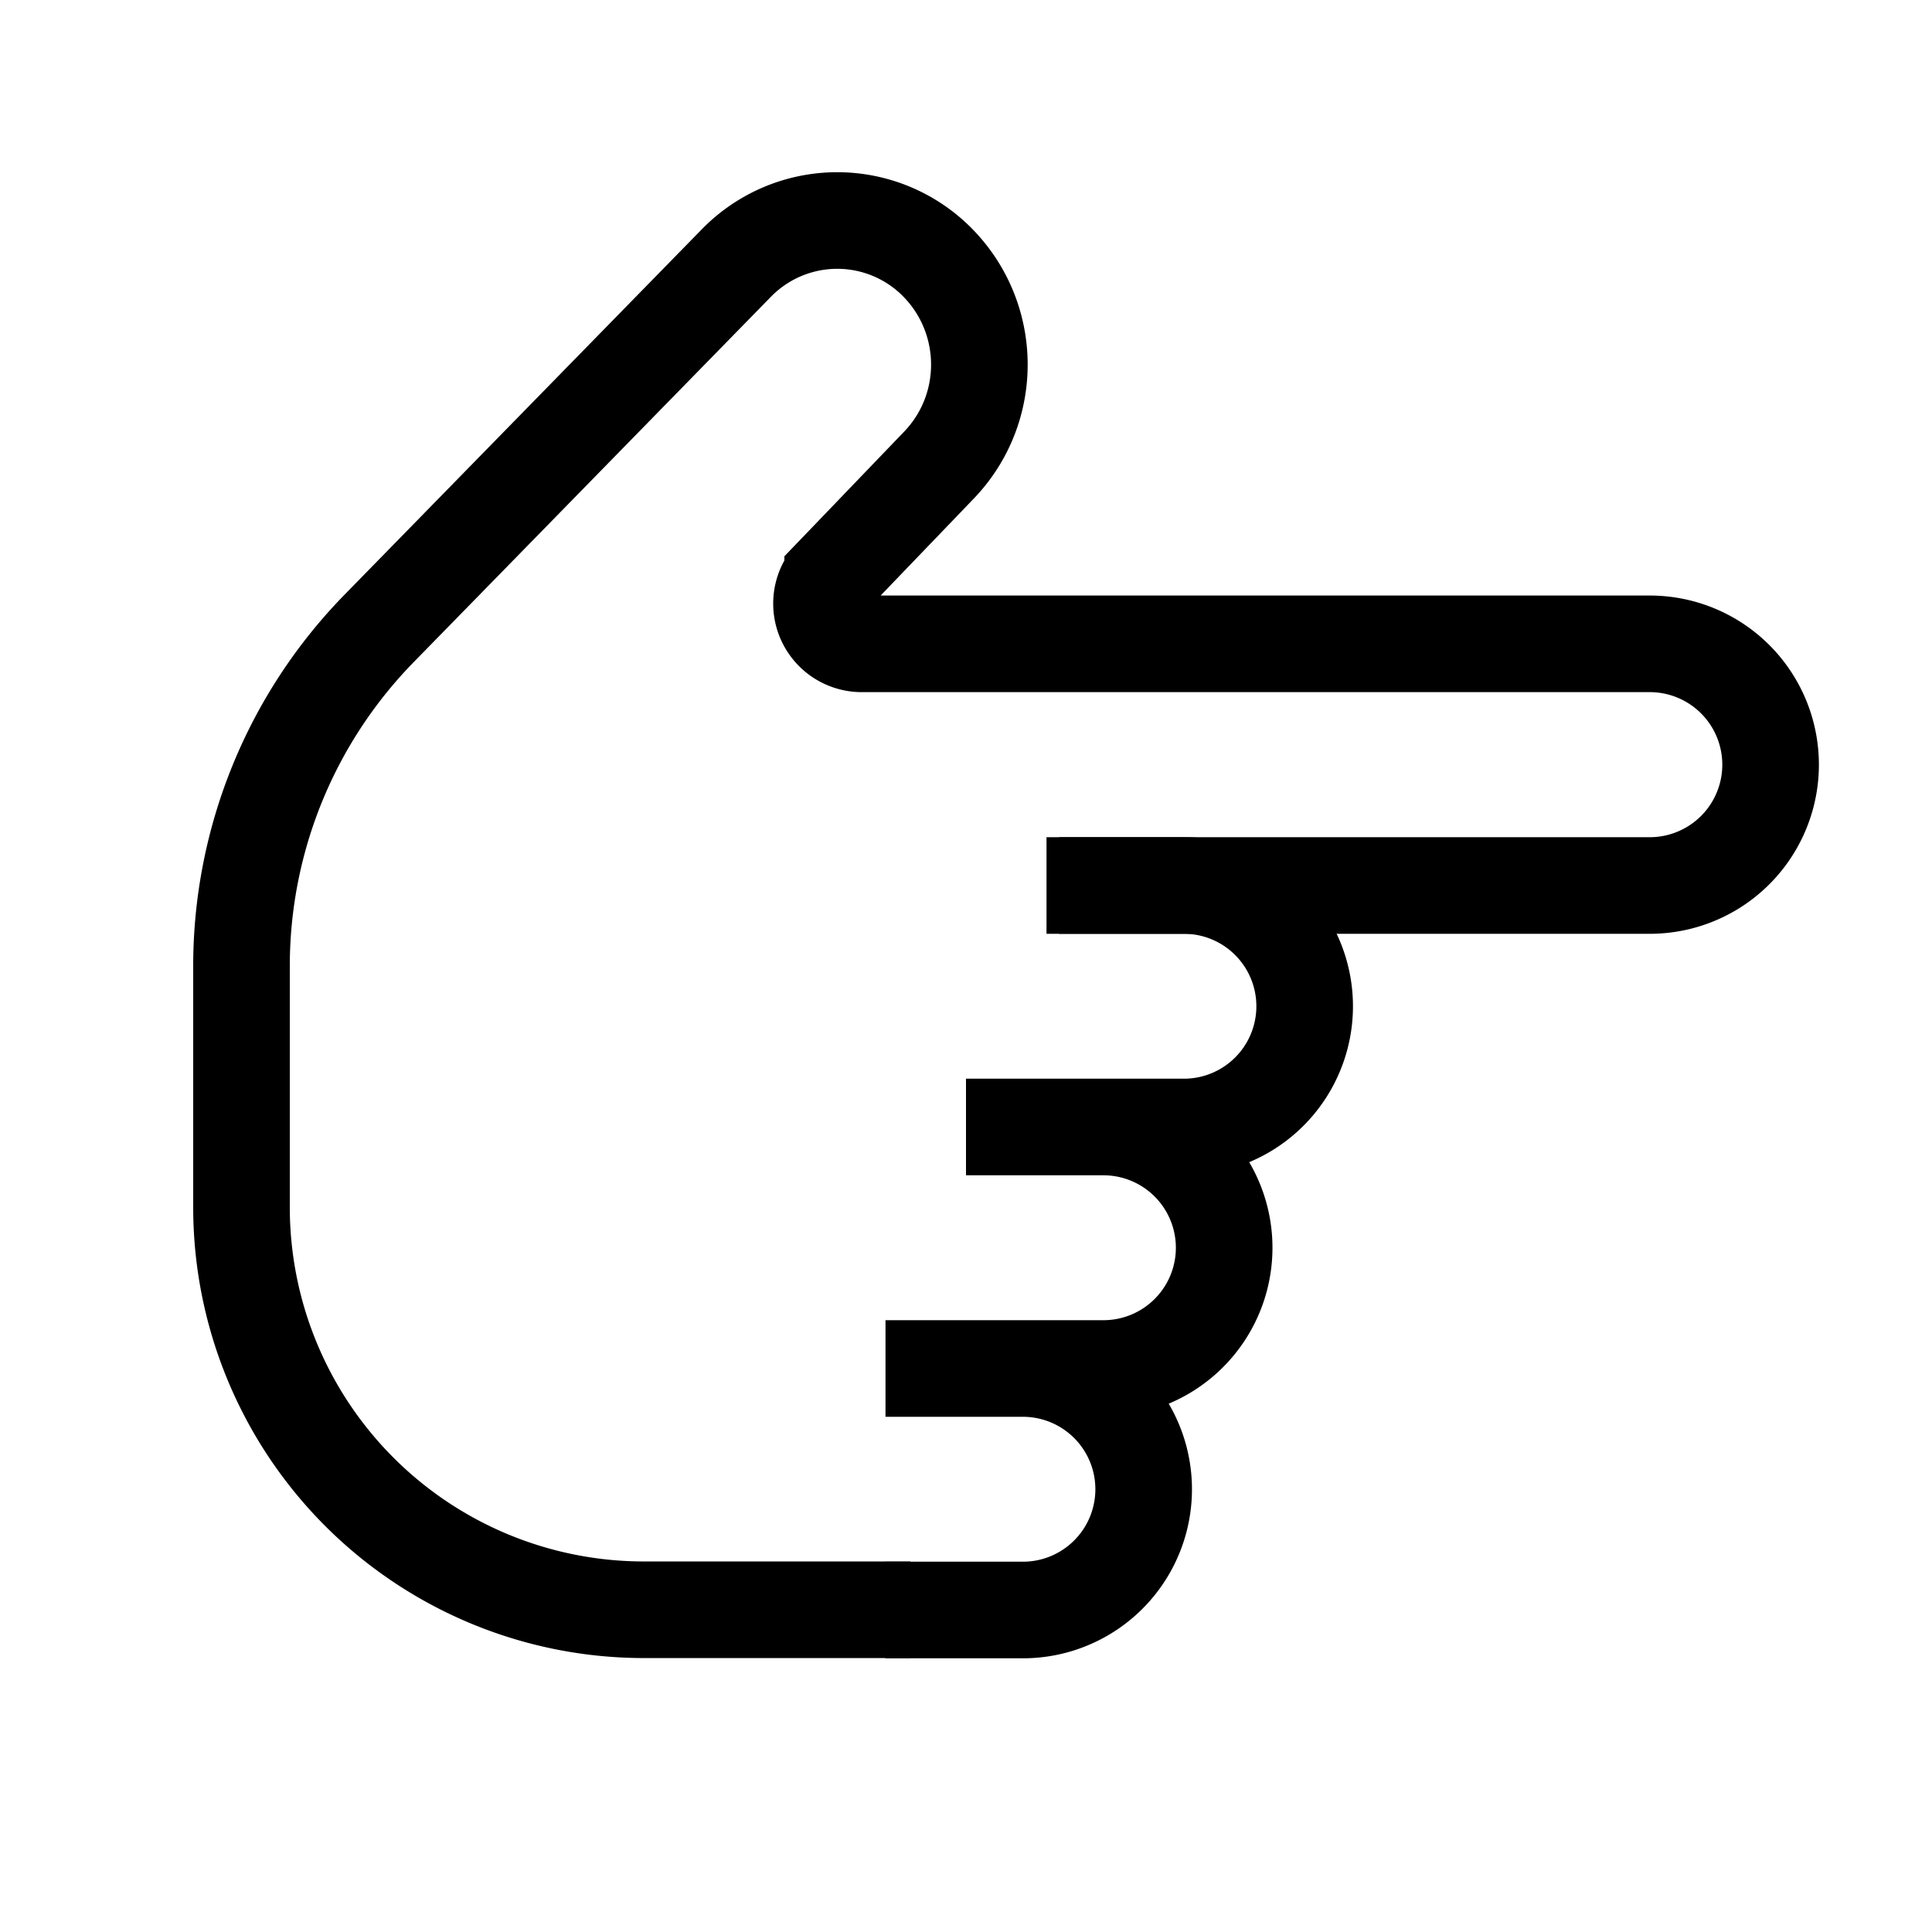 <svg xmlns="http://www.w3.org/2000/svg" viewBox="0 0 24 24">
    <g fill="none" fill-rule="evenodd" stroke="currentcolor" stroke-width="1.2">
        <path d="M13 11h1.707a1.5 1.5 0 1 1 0 3H13M12 14h1.707a1.5 1.5 0 1 1 0 3H12M11 17h1.707a1.5 1.5 0 1 1 0 3H11"/>
        <path d="M11.31 19.997H8a5 5 0 0 1-5-5V12a6 6 0 0 1 1.71-4.194l4.439-4.54a1.75 1.75 0 0 1 2.488-.015c.695.696.707 1.82.026 2.528l-1.319 1.373a.5.5 0 0 0 .36.846h9.79a1.501 1.501 0 1 1 0 3.002h-7.337"/>
    </g>
</svg>
